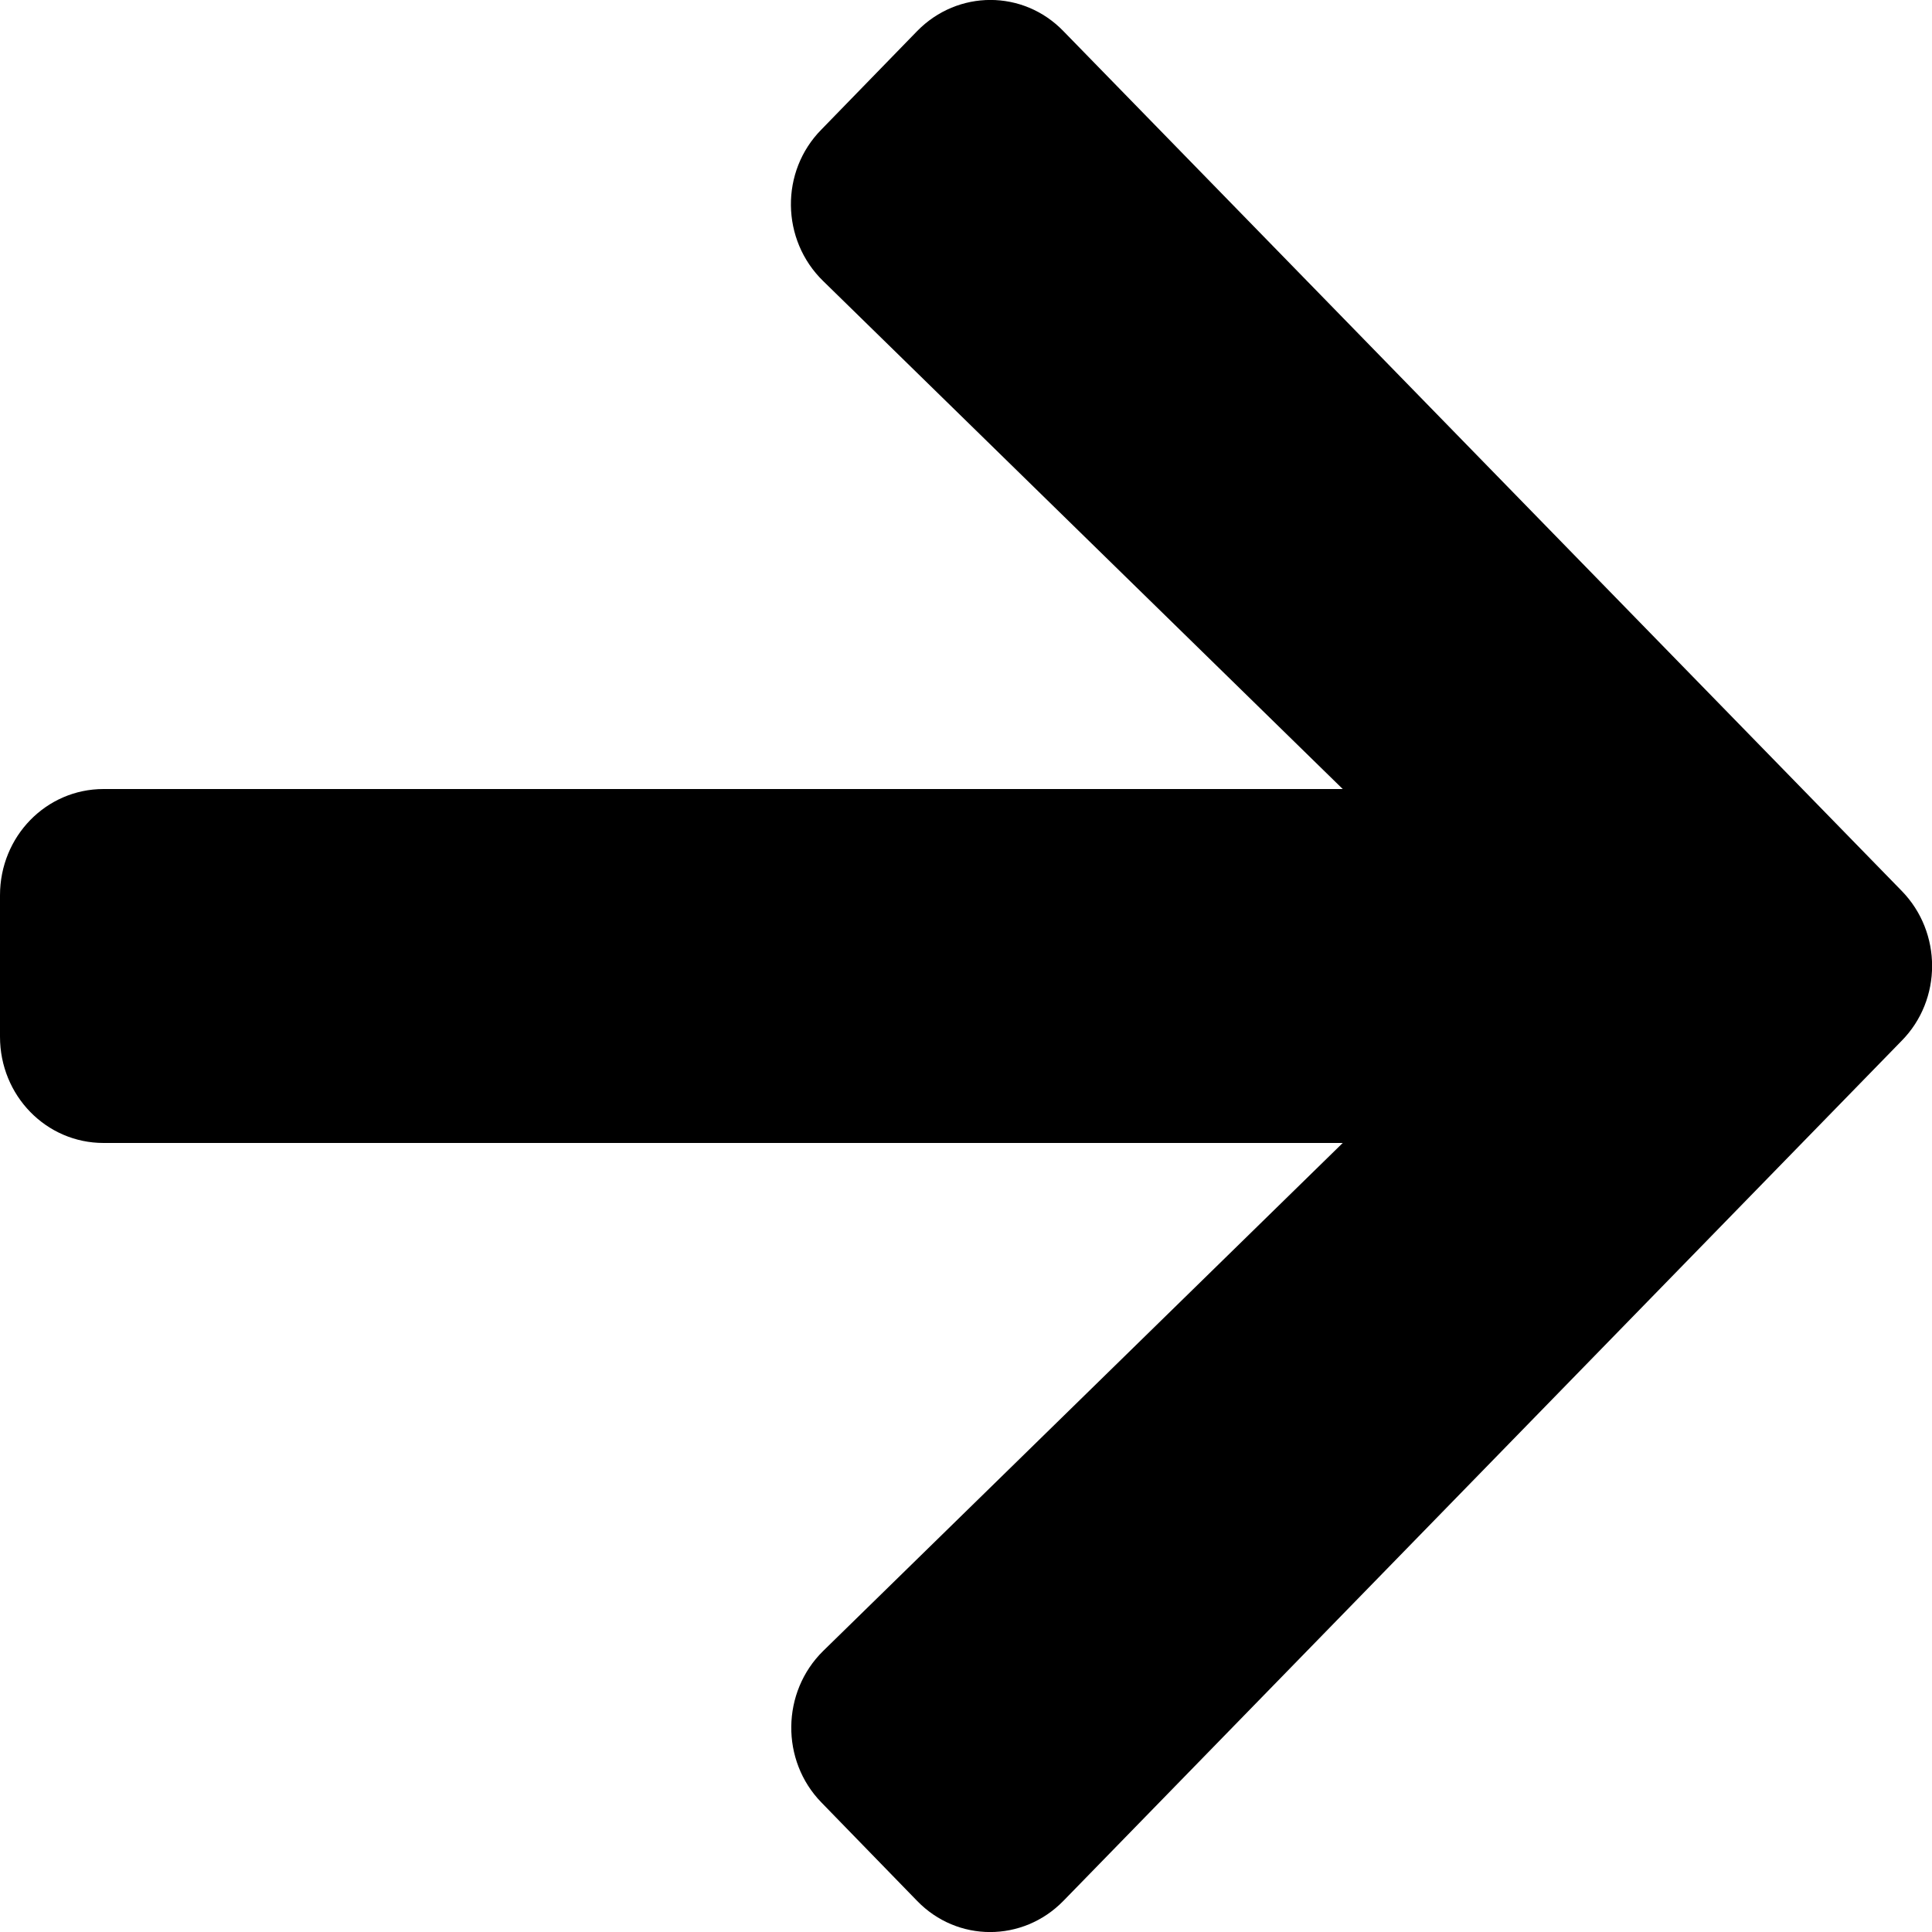 <svg width="10" height="10" viewBox="0 0 10 10" fill="none" xmlns="http://www.w3.org/2000/svg">
<path d="M4.252 0.67L4.747 0.161C4.957 -0.054 5.296 -0.054 5.504 0.161L9.843 4.611C10.053 4.826 10.053 5.174 9.843 5.387L5.504 9.839C5.294 10.054 4.955 10.054 4.747 9.839L4.252 9.33C4.04 9.113 4.044 8.758 4.261 8.545L6.95 5.916H0.536C0.239 5.916 0 5.671 0 5.366V4.634C0 4.329 0.239 4.084 0.536 4.084H6.95L4.261 1.455C4.042 1.242 4.037 0.887 4.252 0.67Z" fill="black"/>
</svg>
